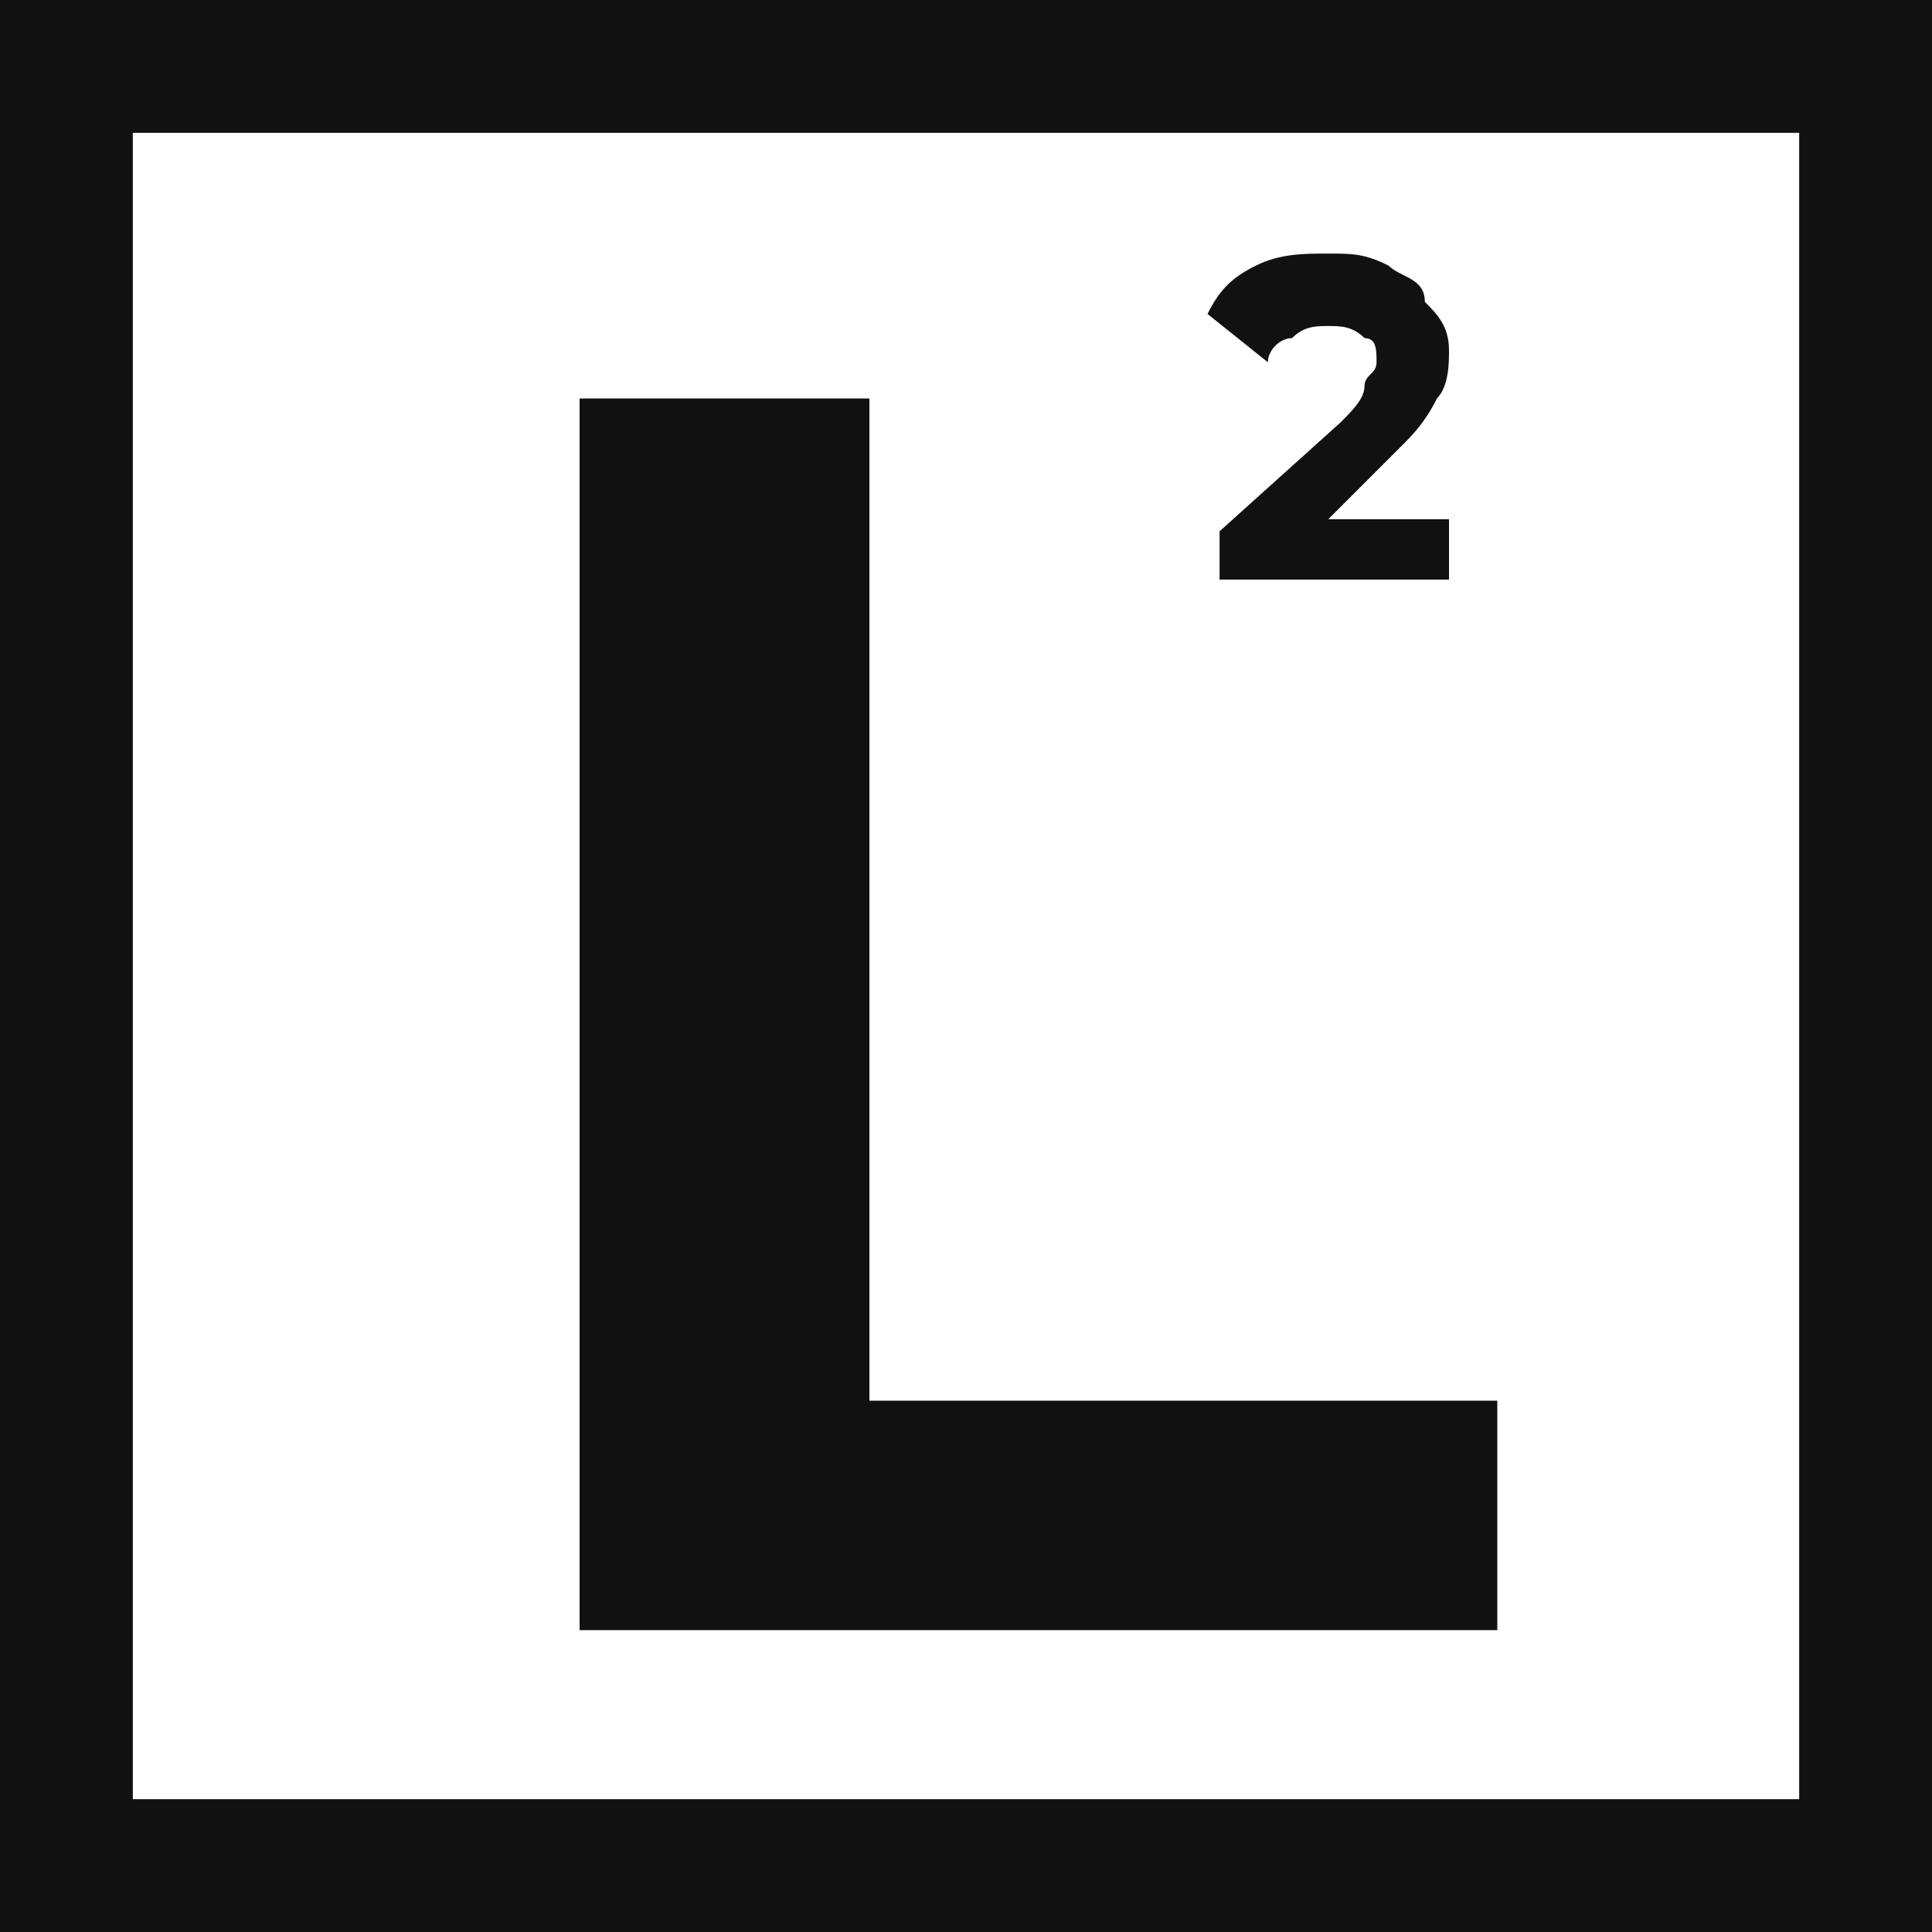 <?xml version="1.0" encoding="utf-8"?>
<!-- Generator: Adobe Illustrator 22.1.0, SVG Export Plug-In . SVG Version: 6.00 Build 0)  -->
<svg version="1.1" id="Layer_1" xmlns="http://www.w3.org/2000/svg" xmlns:xlink="http://www.w3.org/1999/xlink" x="0px" y="0px"
	 viewBox="0 0 16 16" style="enable-background:new 0 0 16 16;" xml:space="preserve">
<style type="text/css">
	.st0{clip-path:url(#SVGID_2_);}
	.st1{fill:#FFFFFF;}
	.st2{fill:#121111;}
</style>
<g>
	<g>
		<defs>
			<rect id="SVGID_1_" width="16" height="16"/>
		</defs>
		<clipPath id="SVGID_2_">
			<use xlink:href="#SVGID_1_"  style="overflow:visible;"/>
		</clipPath>
		<g class="st0">
			<rect class="st1" width="16" height="16"/>
			<path class="st2" d="M4.8,3.3h2.4v8.3h5.2v1.9H4.8V3.3z"/>
			<path class="st2" d="M12,4.3v0.5h-1.9V4.4l1-0.9c0.1-0.1,0.2-0.2,0.2-0.3s0.1-0.1,0.1-0.2c0-0.1,0-0.2-0.1-0.2
				c-0.1-0.1-0.2-0.1-0.3-0.1s-0.2,0-0.3,0.1c-0.1,0-0.2,0.1-0.2,0.2L10,2.6c0.1-0.2,0.2-0.3,0.4-0.4c0.2-0.1,0.4-0.1,0.6-0.1
				c0.2,0,0.3,0,0.5,0.1c0.1,0.1,0.3,0.1,0.3,0.3C11.9,2.6,12,2.7,12,2.9c0,0.1,0,0.3-0.1,0.4c-0.1,0.2-0.2,0.3-0.3,0.4L11,4.3H12z"
				/>
			<path class="st2" d="M0,0v16h16V0H0z M14.9,14.9H1.1V1.1h13.8C14.9,1.1,14.9,14.9,14.9,14.9z"/>
		</g>
	</g>
</g>
</svg>
